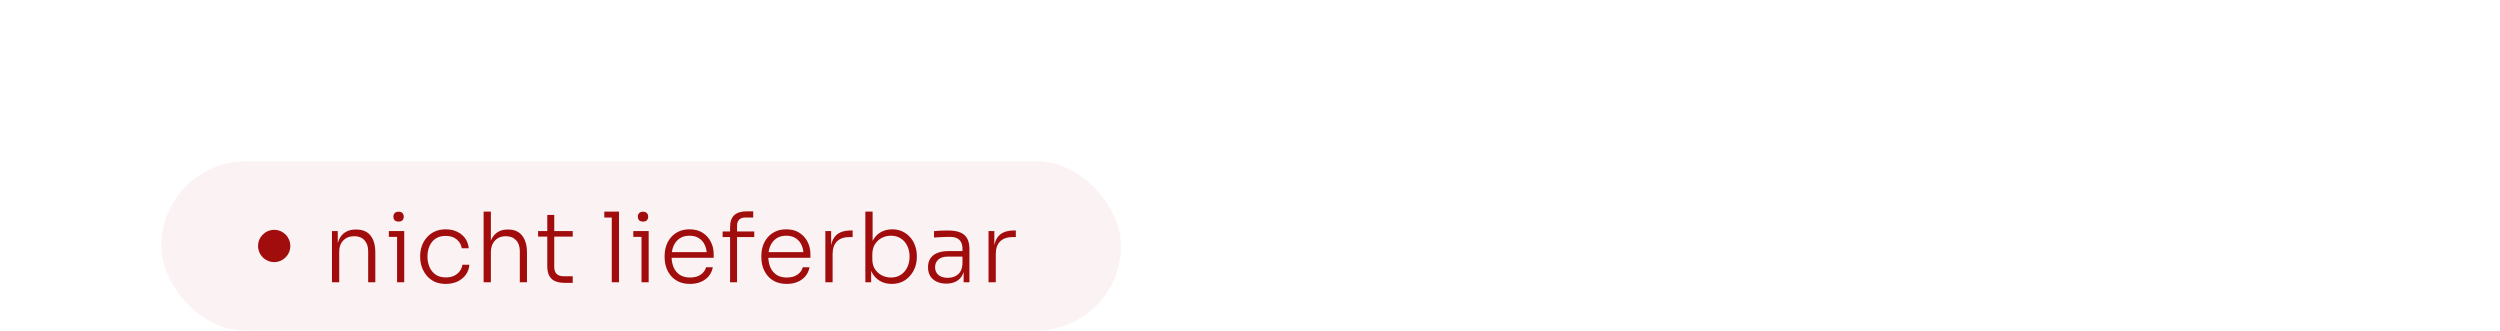 <svg width="310" height="41" viewBox="0 0 310 41" fill="none" xmlns="http://www.w3.org/2000/svg">
<rect x="20" y="20" width="119" height="21" rx="10.5" fill="#A10C0C" fill-opacity="0.05"/>
<circle cx="34" cy="30.5" r="2" fill="#A10C0C"/>
<path d="M41.164 35V28.652H41.884V31.316H41.74C41.74 30.724 41.828 30.216 42.004 29.792C42.18 29.368 42.444 29.04 42.796 28.808C43.148 28.576 43.592 28.46 44.128 28.46H44.164C44.964 28.46 45.56 28.712 45.952 29.216C46.344 29.712 46.54 30.412 46.54 31.316V35H45.652V31.124C45.652 30.572 45.5 30.128 45.196 29.792C44.892 29.456 44.468 29.288 43.924 29.288C43.364 29.288 42.912 29.464 42.568 29.816C42.232 30.16 42.064 30.616 42.064 31.184V35H41.164ZM49.237 35V28.652H50.125V35H49.237ZM48.217 29.372V28.652H50.125V29.372H48.217ZM49.429 27.476C49.213 27.476 49.049 27.42 48.937 27.308C48.833 27.188 48.781 27.04 48.781 26.864C48.781 26.688 48.833 26.544 48.937 26.432C49.049 26.312 49.213 26.252 49.429 26.252C49.645 26.252 49.805 26.312 49.909 26.432C50.013 26.544 50.065 26.688 50.065 26.864C50.065 27.04 50.013 27.188 49.909 27.308C49.805 27.42 49.645 27.476 49.429 27.476ZM55.283 35.204C54.747 35.204 54.279 35.112 53.879 34.928C53.487 34.736 53.159 34.48 52.895 34.16C52.631 33.832 52.431 33.472 52.295 33.08C52.167 32.688 52.103 32.292 52.103 31.892V31.724C52.103 31.316 52.167 30.92 52.295 30.536C52.431 30.144 52.631 29.792 52.895 29.48C53.159 29.16 53.487 28.908 53.879 28.724C54.279 28.532 54.739 28.436 55.259 28.436C55.787 28.436 56.255 28.532 56.663 28.724C57.079 28.916 57.415 29.188 57.671 29.54C57.927 29.892 58.079 30.308 58.127 30.788H57.263C57.191 30.348 56.983 29.984 56.639 29.696C56.303 29.4 55.843 29.252 55.259 29.252C54.755 29.252 54.335 29.368 53.999 29.6C53.671 29.824 53.423 30.132 53.255 30.524C53.087 30.908 53.003 31.336 53.003 31.808C53.003 32.272 53.087 32.704 53.255 33.104C53.423 33.496 53.675 33.812 54.011 34.052C54.347 34.284 54.771 34.4 55.283 34.4C55.675 34.4 56.015 34.332 56.303 34.196C56.599 34.052 56.835 33.86 57.011 33.62C57.195 33.38 57.303 33.116 57.335 32.828H58.199C58.167 33.308 58.015 33.728 57.743 34.088C57.479 34.44 57.135 34.716 56.711 34.916C56.287 35.108 55.811 35.204 55.283 35.204ZM59.969 35V26.24H60.869V31.196L60.605 31.4C60.605 30.808 60.689 30.292 60.857 29.852C61.033 29.412 61.293 29.072 61.637 28.832C61.989 28.584 62.429 28.46 62.957 28.46H63.005C63.773 28.46 64.353 28.712 64.745 29.216C65.145 29.72 65.345 30.42 65.345 31.316V35H64.457V31.124C64.457 30.556 64.301 30.108 63.989 29.78C63.677 29.452 63.257 29.288 62.729 29.288C62.161 29.288 61.709 29.472 61.373 29.84C61.037 30.2 60.869 30.676 60.869 31.268V35H59.969ZM70.01 35.072C69.57 35.072 69.191 35.008 68.871 34.88C68.55 34.752 68.302 34.536 68.126 34.232C67.951 33.92 67.862 33.504 67.862 32.984V26.648H68.727V33.116C68.727 33.484 68.826 33.768 69.026 33.968C69.227 34.16 69.51 34.256 69.879 34.256H71.019V35.072H70.01ZM66.722 29.336V28.652H71.019V29.336H66.722ZM75.858 35V26.24H76.758V35H75.858ZM74.934 26.972V26.24H76.758V26.972H74.934ZM79.547 35V28.652H80.435V35H79.547ZM78.527 29.372V28.652H80.435V29.372H78.527ZM79.739 27.476C79.523 27.476 79.359 27.42 79.247 27.308C79.143 27.188 79.091 27.04 79.091 26.864C79.091 26.688 79.143 26.544 79.247 26.432C79.359 26.312 79.523 26.252 79.739 26.252C79.955 26.252 80.115 26.312 80.219 26.432C80.323 26.544 80.375 26.688 80.375 26.864C80.375 27.04 80.323 27.188 80.219 27.308C80.115 27.42 79.955 27.476 79.739 27.476ZM85.569 35.204C85.025 35.204 84.553 35.112 84.153 34.928C83.753 34.736 83.425 34.484 83.169 34.172C82.913 33.852 82.721 33.496 82.593 33.104C82.473 32.712 82.413 32.308 82.413 31.892V31.724C82.413 31.316 82.473 30.916 82.593 30.524C82.721 30.132 82.913 29.78 83.169 29.468C83.425 29.156 83.745 28.908 84.129 28.724C84.521 28.532 84.977 28.436 85.497 28.436C86.161 28.436 86.713 28.584 87.153 28.88C87.601 29.176 87.937 29.556 88.161 30.02C88.385 30.476 88.497 30.968 88.497 31.496V31.964H82.821V31.268H87.873L87.645 31.616C87.645 31.144 87.561 30.732 87.393 30.38C87.233 30.02 86.993 29.74 86.673 29.54C86.361 29.332 85.969 29.228 85.497 29.228C85.001 29.228 84.589 29.344 84.261 29.576C83.933 29.808 83.685 30.116 83.517 30.5C83.357 30.884 83.277 31.32 83.277 31.808C83.277 32.288 83.357 32.728 83.517 33.128C83.685 33.52 83.937 33.832 84.273 34.064C84.617 34.296 85.049 34.412 85.569 34.412C86.121 34.412 86.569 34.288 86.913 34.04C87.257 33.784 87.469 33.484 87.549 33.14H88.389C88.309 33.564 88.141 33.932 87.885 34.244C87.629 34.548 87.305 34.784 86.913 34.952C86.521 35.12 86.073 35.204 85.569 35.204ZM90.529 35V28.16C90.529 27.496 90.701 27.004 91.046 26.684C91.389 26.364 91.906 26.204 92.594 26.204H93.397V26.972H92.425C92.09 26.972 91.834 27.06 91.657 27.236C91.481 27.412 91.394 27.66 91.394 27.98V35H90.529ZM89.606 29.396V28.7H93.529V29.396H89.606ZM97.563 35.204C97.019 35.204 96.547 35.112 96.147 34.928C95.747 34.736 95.419 34.484 95.163 34.172C94.907 33.852 94.715 33.496 94.587 33.104C94.467 32.712 94.407 32.308 94.407 31.892V31.724C94.407 31.316 94.467 30.916 94.587 30.524C94.715 30.132 94.907 29.78 95.163 29.468C95.419 29.156 95.739 28.908 96.123 28.724C96.515 28.532 96.971 28.436 97.491 28.436C98.155 28.436 98.707 28.584 99.147 28.88C99.595 29.176 99.931 29.556 100.155 30.02C100.379 30.476 100.491 30.968 100.491 31.496V31.964H94.815V31.268H99.867L99.639 31.616C99.639 31.144 99.555 30.732 99.387 30.38C99.227 30.02 98.987 29.74 98.667 29.54C98.355 29.332 97.963 29.228 97.491 29.228C96.995 29.228 96.583 29.344 96.255 29.576C95.927 29.808 95.679 30.116 95.511 30.5C95.351 30.884 95.271 31.32 95.271 31.808C95.271 32.288 95.351 32.728 95.511 33.128C95.679 33.52 95.931 33.832 96.267 34.064C96.611 34.296 97.043 34.412 97.563 34.412C98.115 34.412 98.563 34.288 98.907 34.04C99.251 33.784 99.463 33.484 99.543 33.14H100.383C100.303 33.564 100.135 33.932 99.879 34.244C99.623 34.548 99.299 34.784 98.907 34.952C98.515 35.12 98.067 35.204 97.563 35.204ZM102.343 35V28.652H103.063V31.304H102.991C102.991 30.376 103.195 29.692 103.603 29.252C104.011 28.804 104.651 28.58 105.523 28.58H105.727V29.396H105.355C104.667 29.396 104.143 29.576 103.783 29.936C103.423 30.288 103.243 30.808 103.243 31.496V35H102.343ZM110.579 35.204C110.019 35.204 109.527 35.08 109.103 34.832C108.687 34.584 108.359 34.236 108.119 33.788C107.887 33.34 107.763 32.824 107.747 32.24H108.023V35H107.303V26.24H108.203V30.62L107.855 31.424C107.871 30.784 107.999 30.244 108.239 29.804C108.487 29.356 108.815 29.016 109.223 28.784C109.639 28.552 110.111 28.436 110.639 28.436C111.103 28.436 111.523 28.524 111.899 28.7C112.275 28.876 112.595 29.116 112.859 29.42C113.131 29.724 113.335 30.076 113.471 30.476C113.615 30.868 113.687 31.284 113.687 31.724V31.892C113.687 32.324 113.615 32.74 113.471 33.14C113.327 33.532 113.119 33.884 112.847 34.196C112.583 34.508 112.259 34.756 111.875 34.94C111.491 35.116 111.059 35.204 110.579 35.204ZM110.483 34.412C110.963 34.412 111.375 34.296 111.719 34.064C112.063 33.832 112.327 33.52 112.511 33.128C112.695 32.736 112.787 32.296 112.787 31.808C112.787 31.312 112.691 30.872 112.499 30.488C112.315 30.096 112.047 29.788 111.695 29.564C111.351 29.34 110.947 29.228 110.483 29.228C110.051 29.228 109.659 29.324 109.307 29.516C108.955 29.708 108.675 29.98 108.467 30.332C108.267 30.676 108.167 31.084 108.167 31.556V32.144C108.167 32.592 108.267 32.988 108.467 33.332C108.675 33.668 108.955 33.932 109.307 34.124C109.659 34.316 110.051 34.412 110.483 34.412ZM119.49 35V33.092H119.346V30.836C119.346 30.364 119.222 30.004 118.974 29.756C118.726 29.5 118.342 29.372 117.822 29.372C117.582 29.372 117.338 29.376 117.09 29.384C116.85 29.392 116.618 29.404 116.394 29.42C116.178 29.428 115.986 29.44 115.818 29.456V28.664C115.994 28.648 116.174 28.632 116.358 28.616C116.542 28.6 116.73 28.592 116.922 28.592C117.122 28.584 117.314 28.58 117.498 28.58C118.146 28.58 118.666 28.66 119.058 28.82C119.458 28.98 119.75 29.232 119.934 29.576C120.118 29.912 120.21 30.36 120.21 30.92V35H119.49ZM117.342 35.168C116.894 35.168 116.498 35.088 116.154 34.928C115.81 34.768 115.542 34.536 115.35 34.232C115.166 33.928 115.074 33.56 115.074 33.128C115.074 32.704 115.17 32.344 115.362 32.048C115.562 31.752 115.846 31.528 116.214 31.376C116.59 31.216 117.042 31.136 117.57 31.136H119.43V31.82H117.51C117.006 31.82 116.618 31.944 116.346 32.192C116.082 32.432 115.95 32.748 115.95 33.14C115.95 33.54 116.09 33.86 116.37 34.1C116.65 34.332 117.03 34.448 117.51 34.448C117.806 34.448 118.09 34.396 118.362 34.292C118.634 34.18 118.862 33.996 119.046 33.74C119.23 33.476 119.33 33.116 119.346 32.66L119.61 33.032C119.578 33.504 119.466 33.9 119.274 34.22C119.082 34.532 118.822 34.768 118.494 34.928C118.166 35.088 117.782 35.168 117.342 35.168ZM122.578 35V28.652H123.298V31.304H123.226C123.226 30.376 123.43 29.692 123.838 29.252C124.246 28.804 124.886 28.58 125.758 28.58H125.962V29.396H125.59C124.902 29.396 124.378 29.576 124.018 29.936C123.658 30.288 123.478 30.808 123.478 31.496V35H122.578Z" fill="#A10C0C"/>
</svg>
